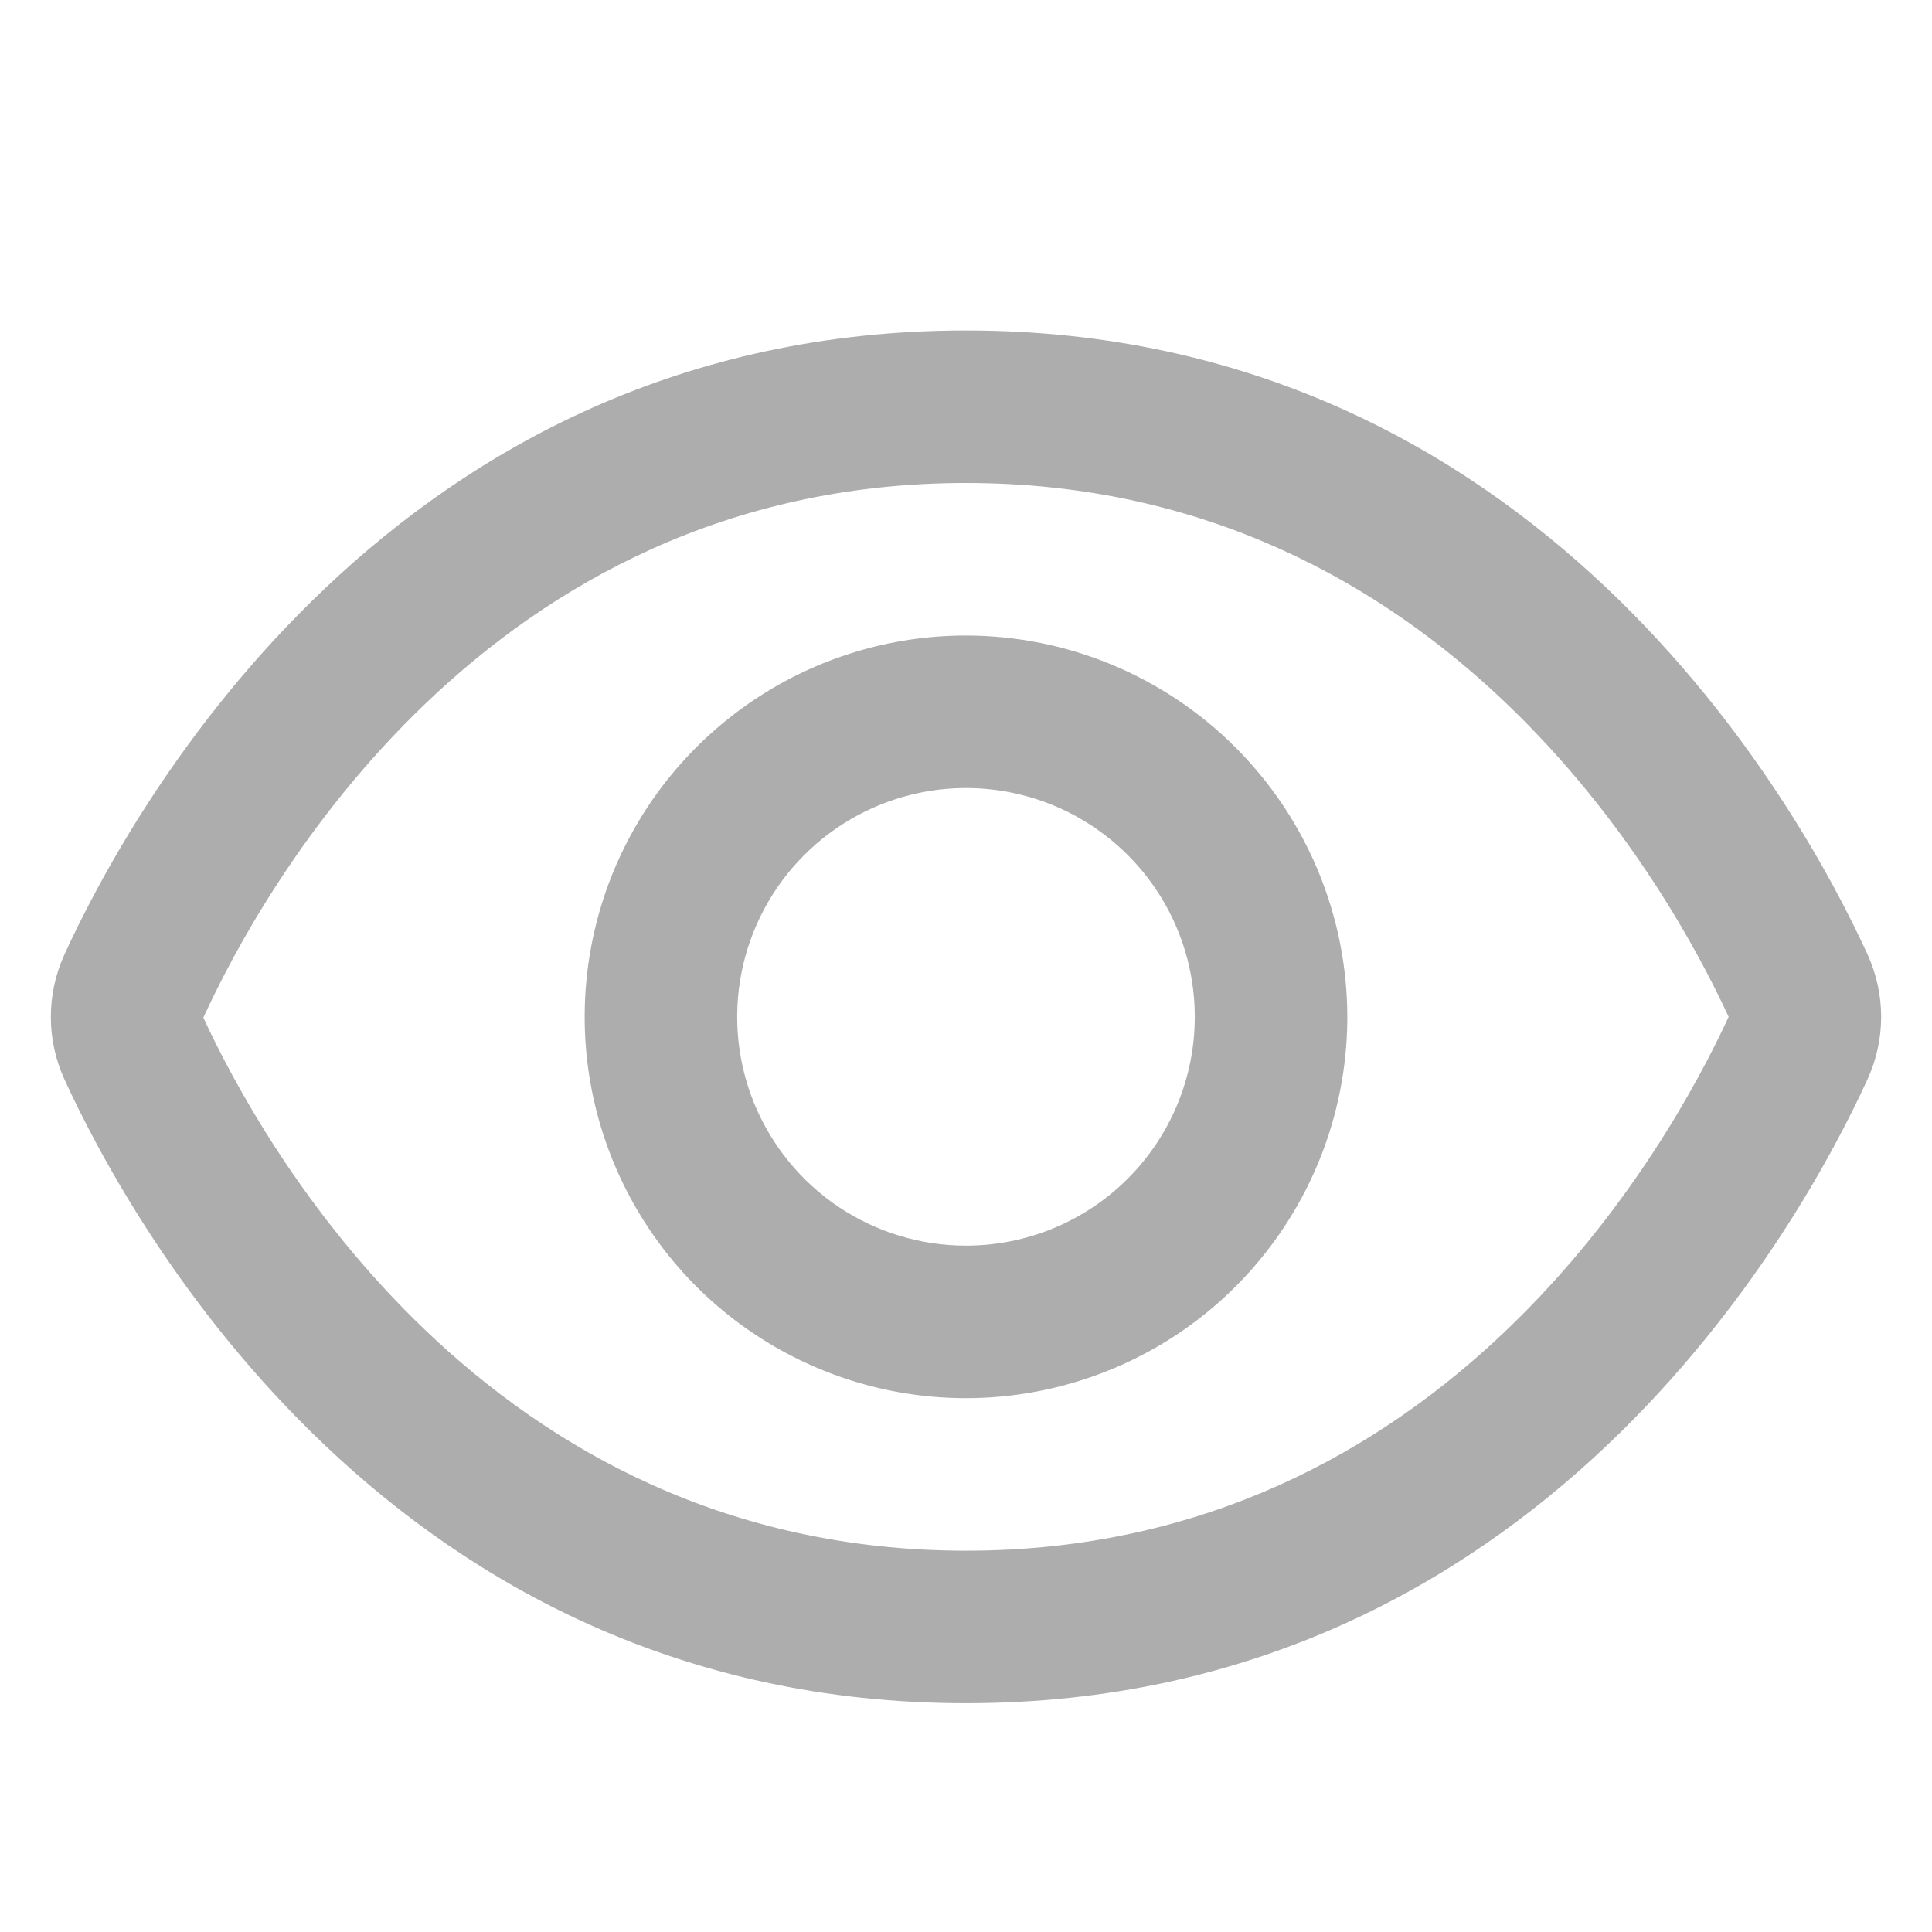 <svg width="19" height="19" viewBox="0 0 19 19" fill="none" xmlns="http://www.w3.org/2000/svg">
<g clip-path="url(#clip0_504_1365)">
<path d="M18.366 9.386C17.707 7.946 15.125 3.25 9.5 3.25C3.875 3.25 1.293 7.946 0.634 9.386C0.546 9.579 0.5 9.788 0.5 10.001C0.5 10.213 0.546 10.423 0.634 10.616C1.293 12.054 3.875 16.75 9.5 16.75C15.125 16.75 17.707 12.054 18.366 10.614C18.454 10.421 18.5 10.212 18.5 10C18.5 9.788 18.454 9.579 18.366 9.386ZM9.5 15.25C4.77 15.25 2.563 11.226 2 10.008C2.563 8.774 4.77 4.75 9.5 4.75C14.219 4.75 16.427 8.757 17 10C16.427 11.243 14.219 15.25 9.5 15.25Z" fill="#ADADAD"/>
<path d="M9.5 6.25C8.758 6.25 8.033 6.47 7.417 6.882C6.8 7.294 6.319 7.88 6.035 8.565C5.752 9.25 5.677 10.004 5.822 10.732C5.967 11.459 6.324 12.127 6.848 12.652C7.373 13.176 8.041 13.533 8.768 13.678C9.496 13.823 10.25 13.748 10.935 13.464C11.62 13.181 12.206 12.7 12.618 12.083C13.03 11.467 13.25 10.742 13.25 10C13.249 9.006 12.853 8.053 12.15 7.35C11.447 6.647 10.494 6.251 9.5 6.25ZM9.5 12.25C9.055 12.25 8.62 12.118 8.25 11.871C7.88 11.624 7.592 11.272 7.421 10.861C7.251 10.45 7.206 9.998 7.293 9.561C7.38 9.125 7.594 8.724 7.909 8.409C8.224 8.094 8.625 7.88 9.061 7.793C9.498 7.706 9.95 7.751 10.361 7.921C10.772 8.092 11.124 8.38 11.371 8.75C11.618 9.12 11.75 9.555 11.75 10C11.75 10.597 11.513 11.169 11.091 11.591C10.669 12.013 10.097 12.25 9.5 12.25Z" fill="#ADADAD"/>
</g>
<defs>
<clipPath id="clip0_504_1365">
<rect width="18" height="18" fill="white" transform="translate(0.5 0.5)"/>
</clipPath>
</defs>
</svg>
